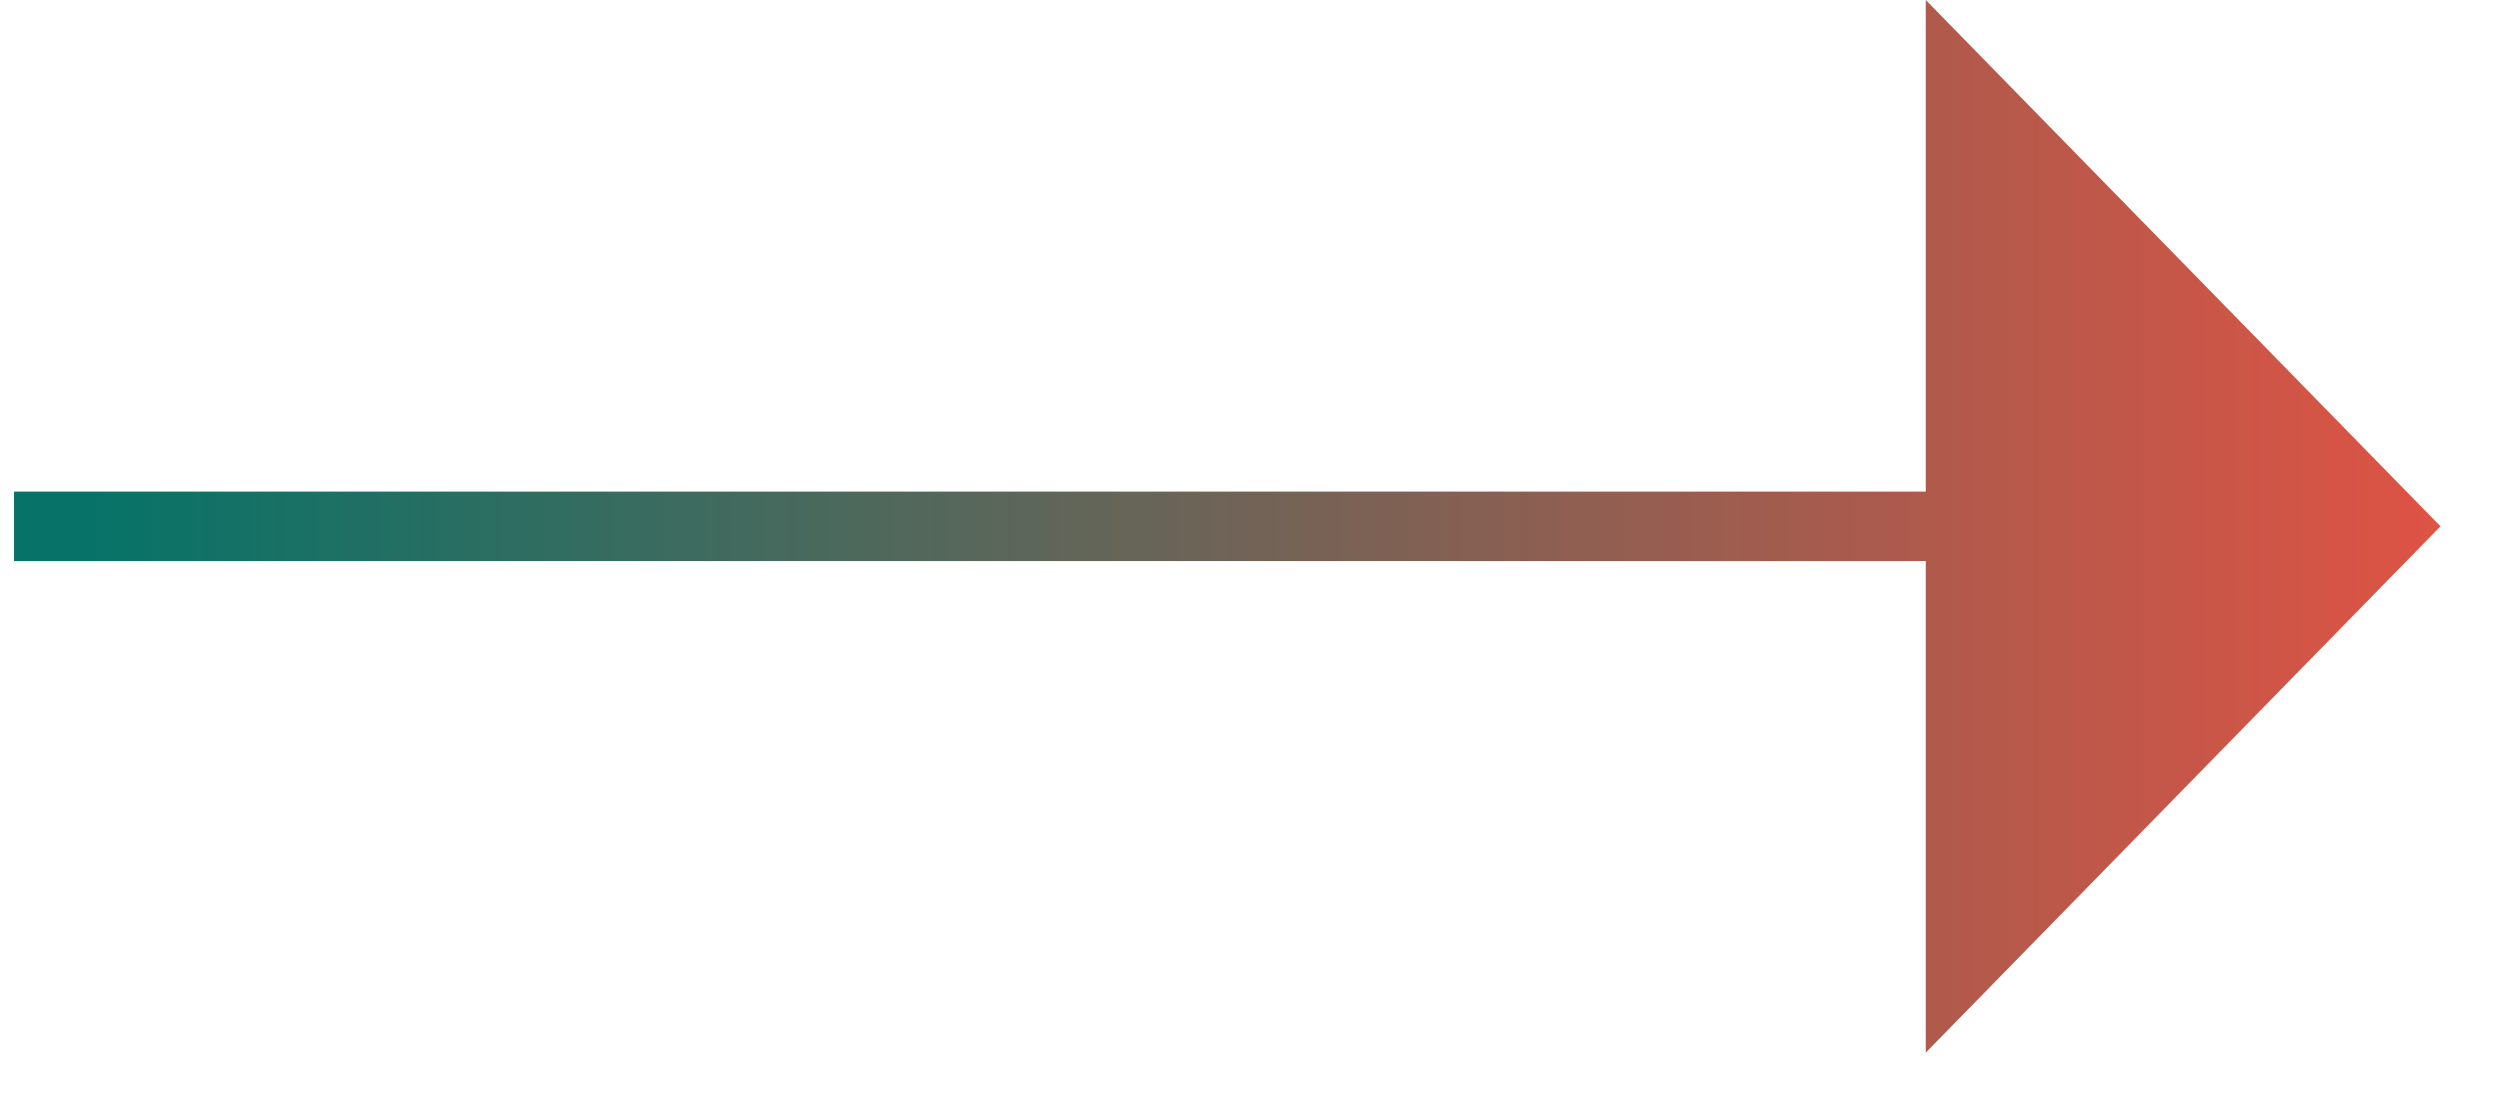 <svg width="36" height="16" viewBox="0 0 36 16" fill="none" xmlns="http://www.w3.org/2000/svg">
<path fill-rule="evenodd" clip-rule="evenodd" d="M27.731 8.079V15.158L35.143 7.579L27.731 0V7.079L0.202 7.079V8.079L27.731 8.079Z" fill="url(#paint0_linear_335_3701)"/>
<defs>
<linearGradient id="paint0_linear_335_3701" x1="-0.625" y1="7.978" x2="38.25" y2="7.978" gradientUnits="userSpaceOnUse">
<stop offset="0.05" stop-color="#077368"/>
<stop offset="1" stop-color="#F25041"/>
</linearGradient>
</defs>
</svg>
